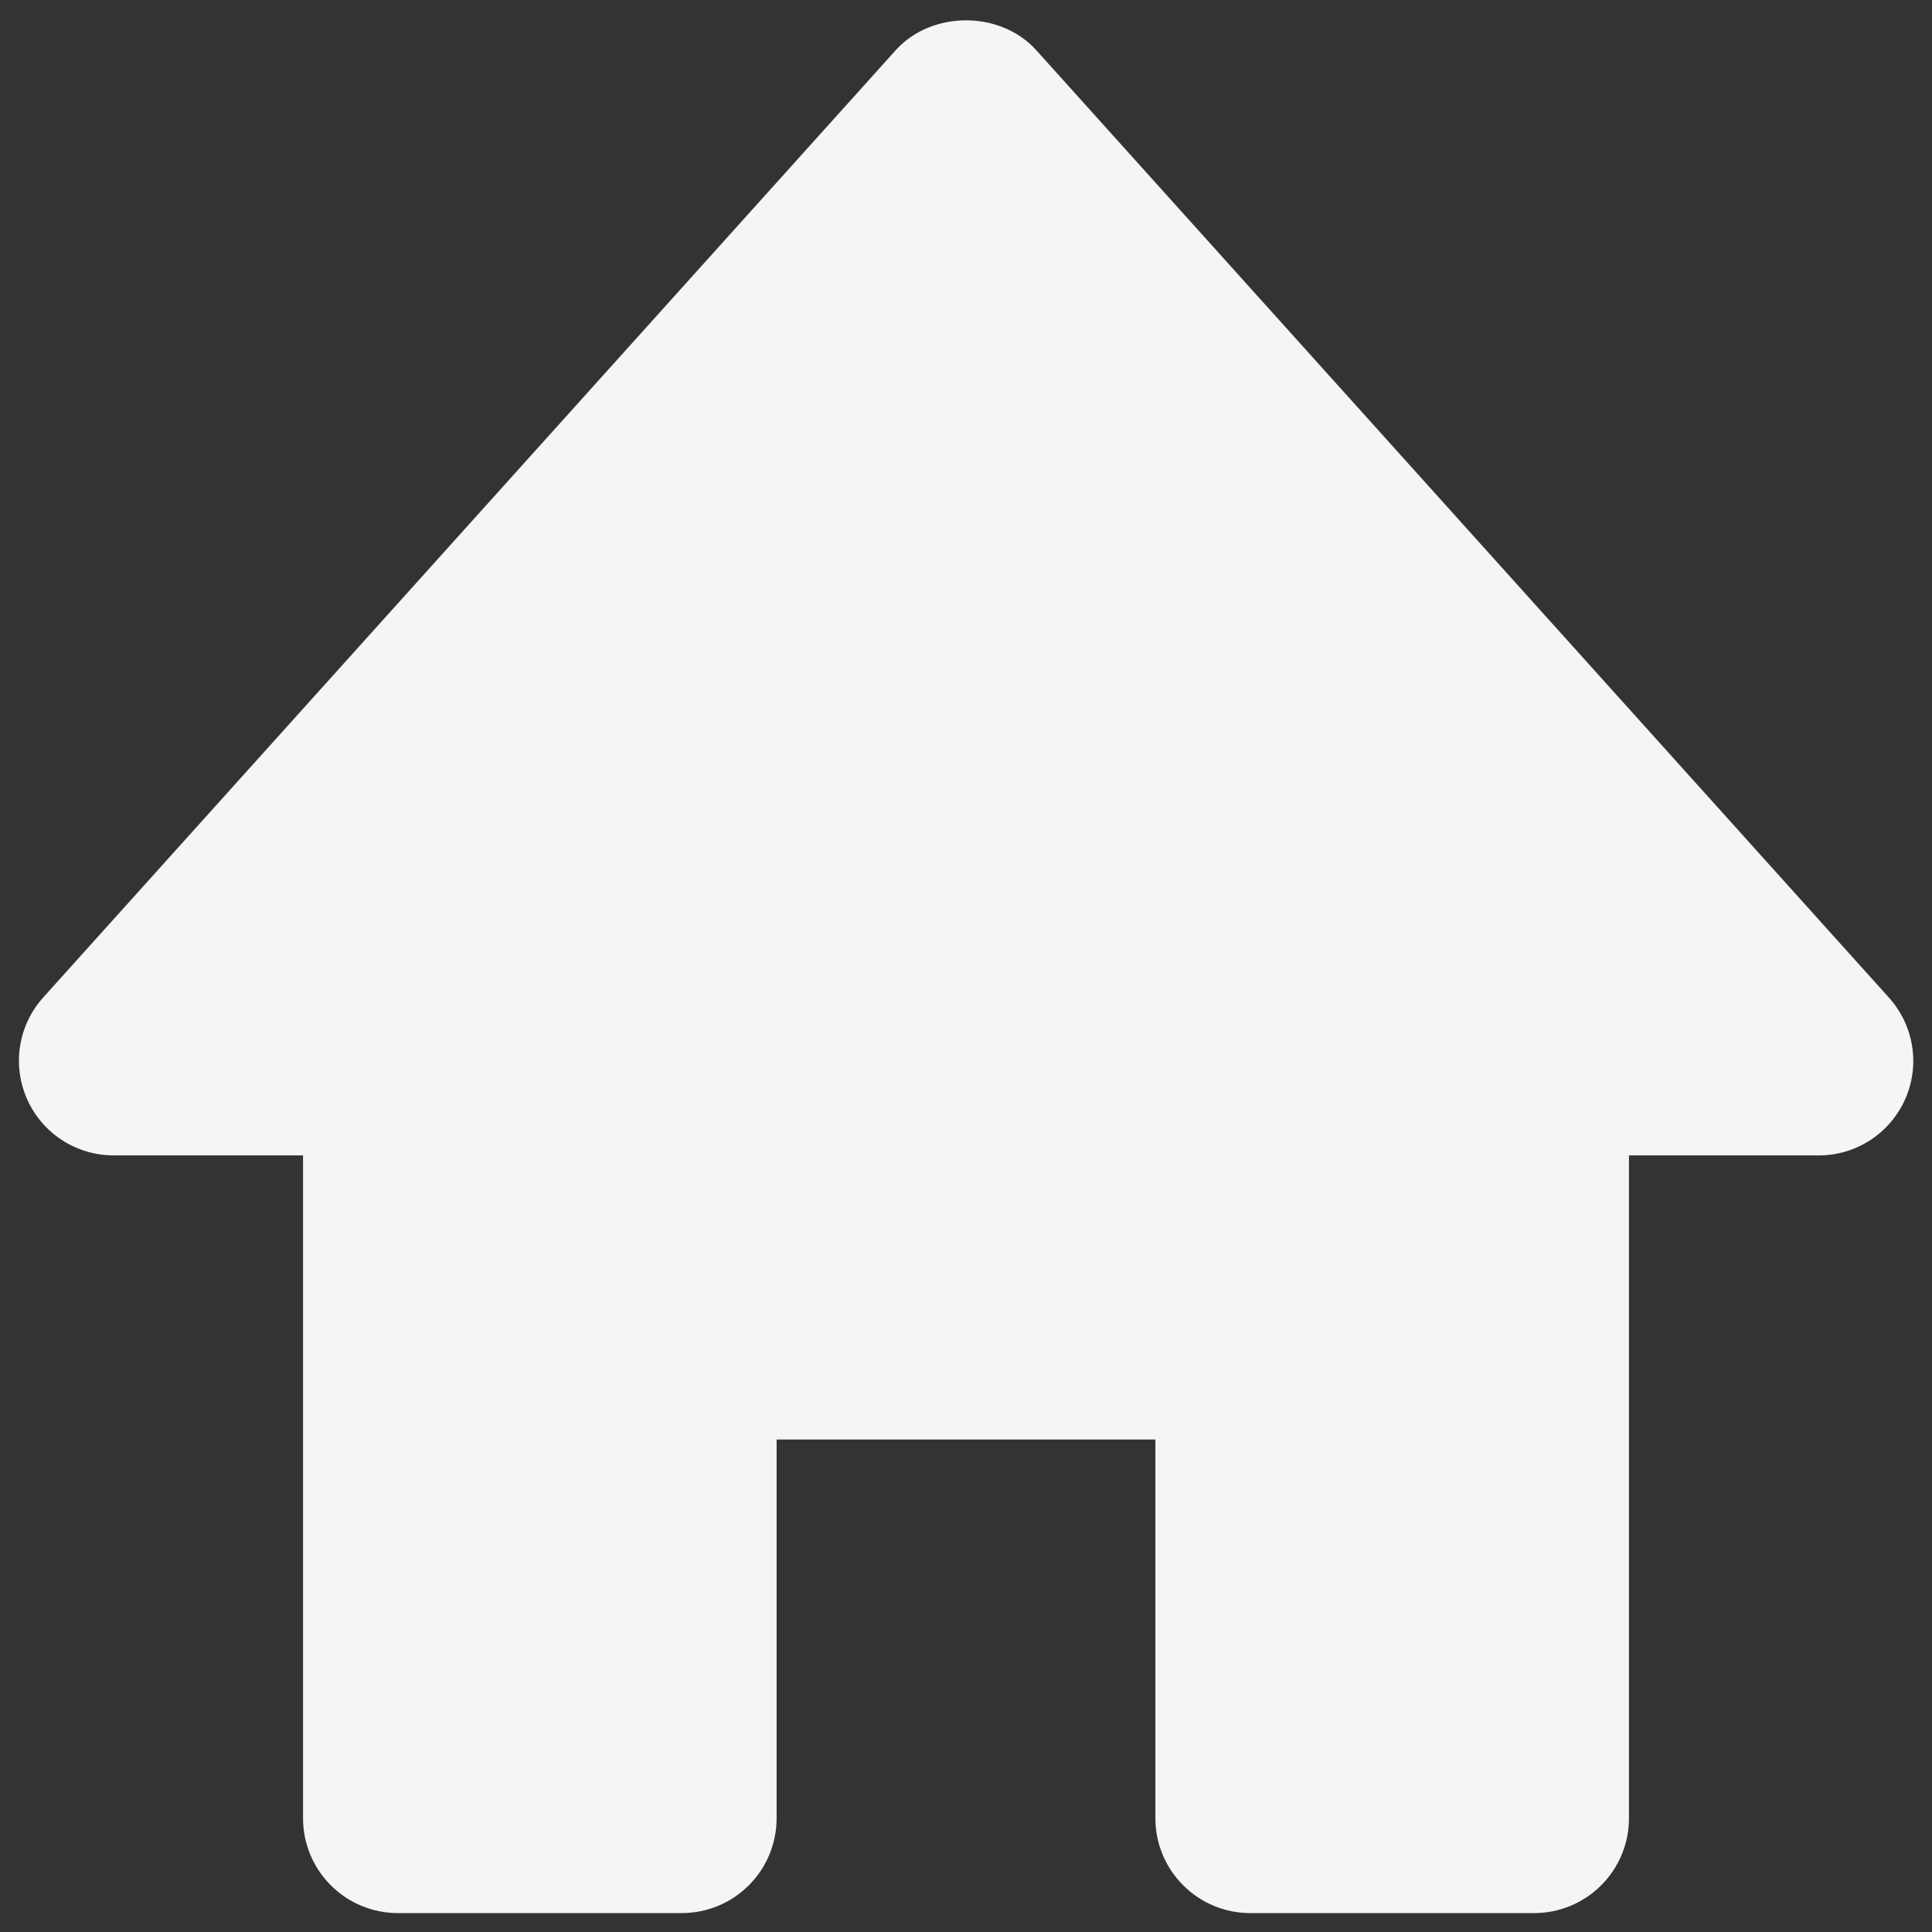 <svg width="34" height="34" viewBox="0 0 34 34" fill="none" xmlns="http://www.w3.org/2000/svg">
<rect x="0" y="0" width="34" height="34" fill="#333333" stroke="none"/>
<path d="M33.238 17.552L18.238 0.885C17.607 0.182 16.393 0.182 15.762 0.885L0.762 17.552C0.546 17.791 0.404 18.088 0.354 18.406C0.303 18.725 0.347 19.051 0.478 19.345C0.745 19.947 1.342 20.333 2 20.333H5.333V32C5.333 32.442 5.509 32.866 5.822 33.178C6.134 33.491 6.558 33.667 7 33.667H12C12.442 33.667 12.866 33.491 13.178 33.178C13.491 32.866 13.667 32.442 13.667 32V25.333H20.333V32C20.333 32.442 20.509 32.866 20.822 33.178C21.134 33.491 21.558 33.667 22 33.667H27C27.442 33.667 27.866 33.491 28.178 33.178C28.491 32.866 28.667 32.442 28.667 32V20.333H32C32.323 20.335 32.639 20.242 32.91 20.067C33.181 19.892 33.395 19.641 33.527 19.346C33.658 19.052 33.701 18.725 33.649 18.406C33.598 18.087 33.455 17.791 33.238 17.552Z" fill="#F5F5F5"/>
</svg>
